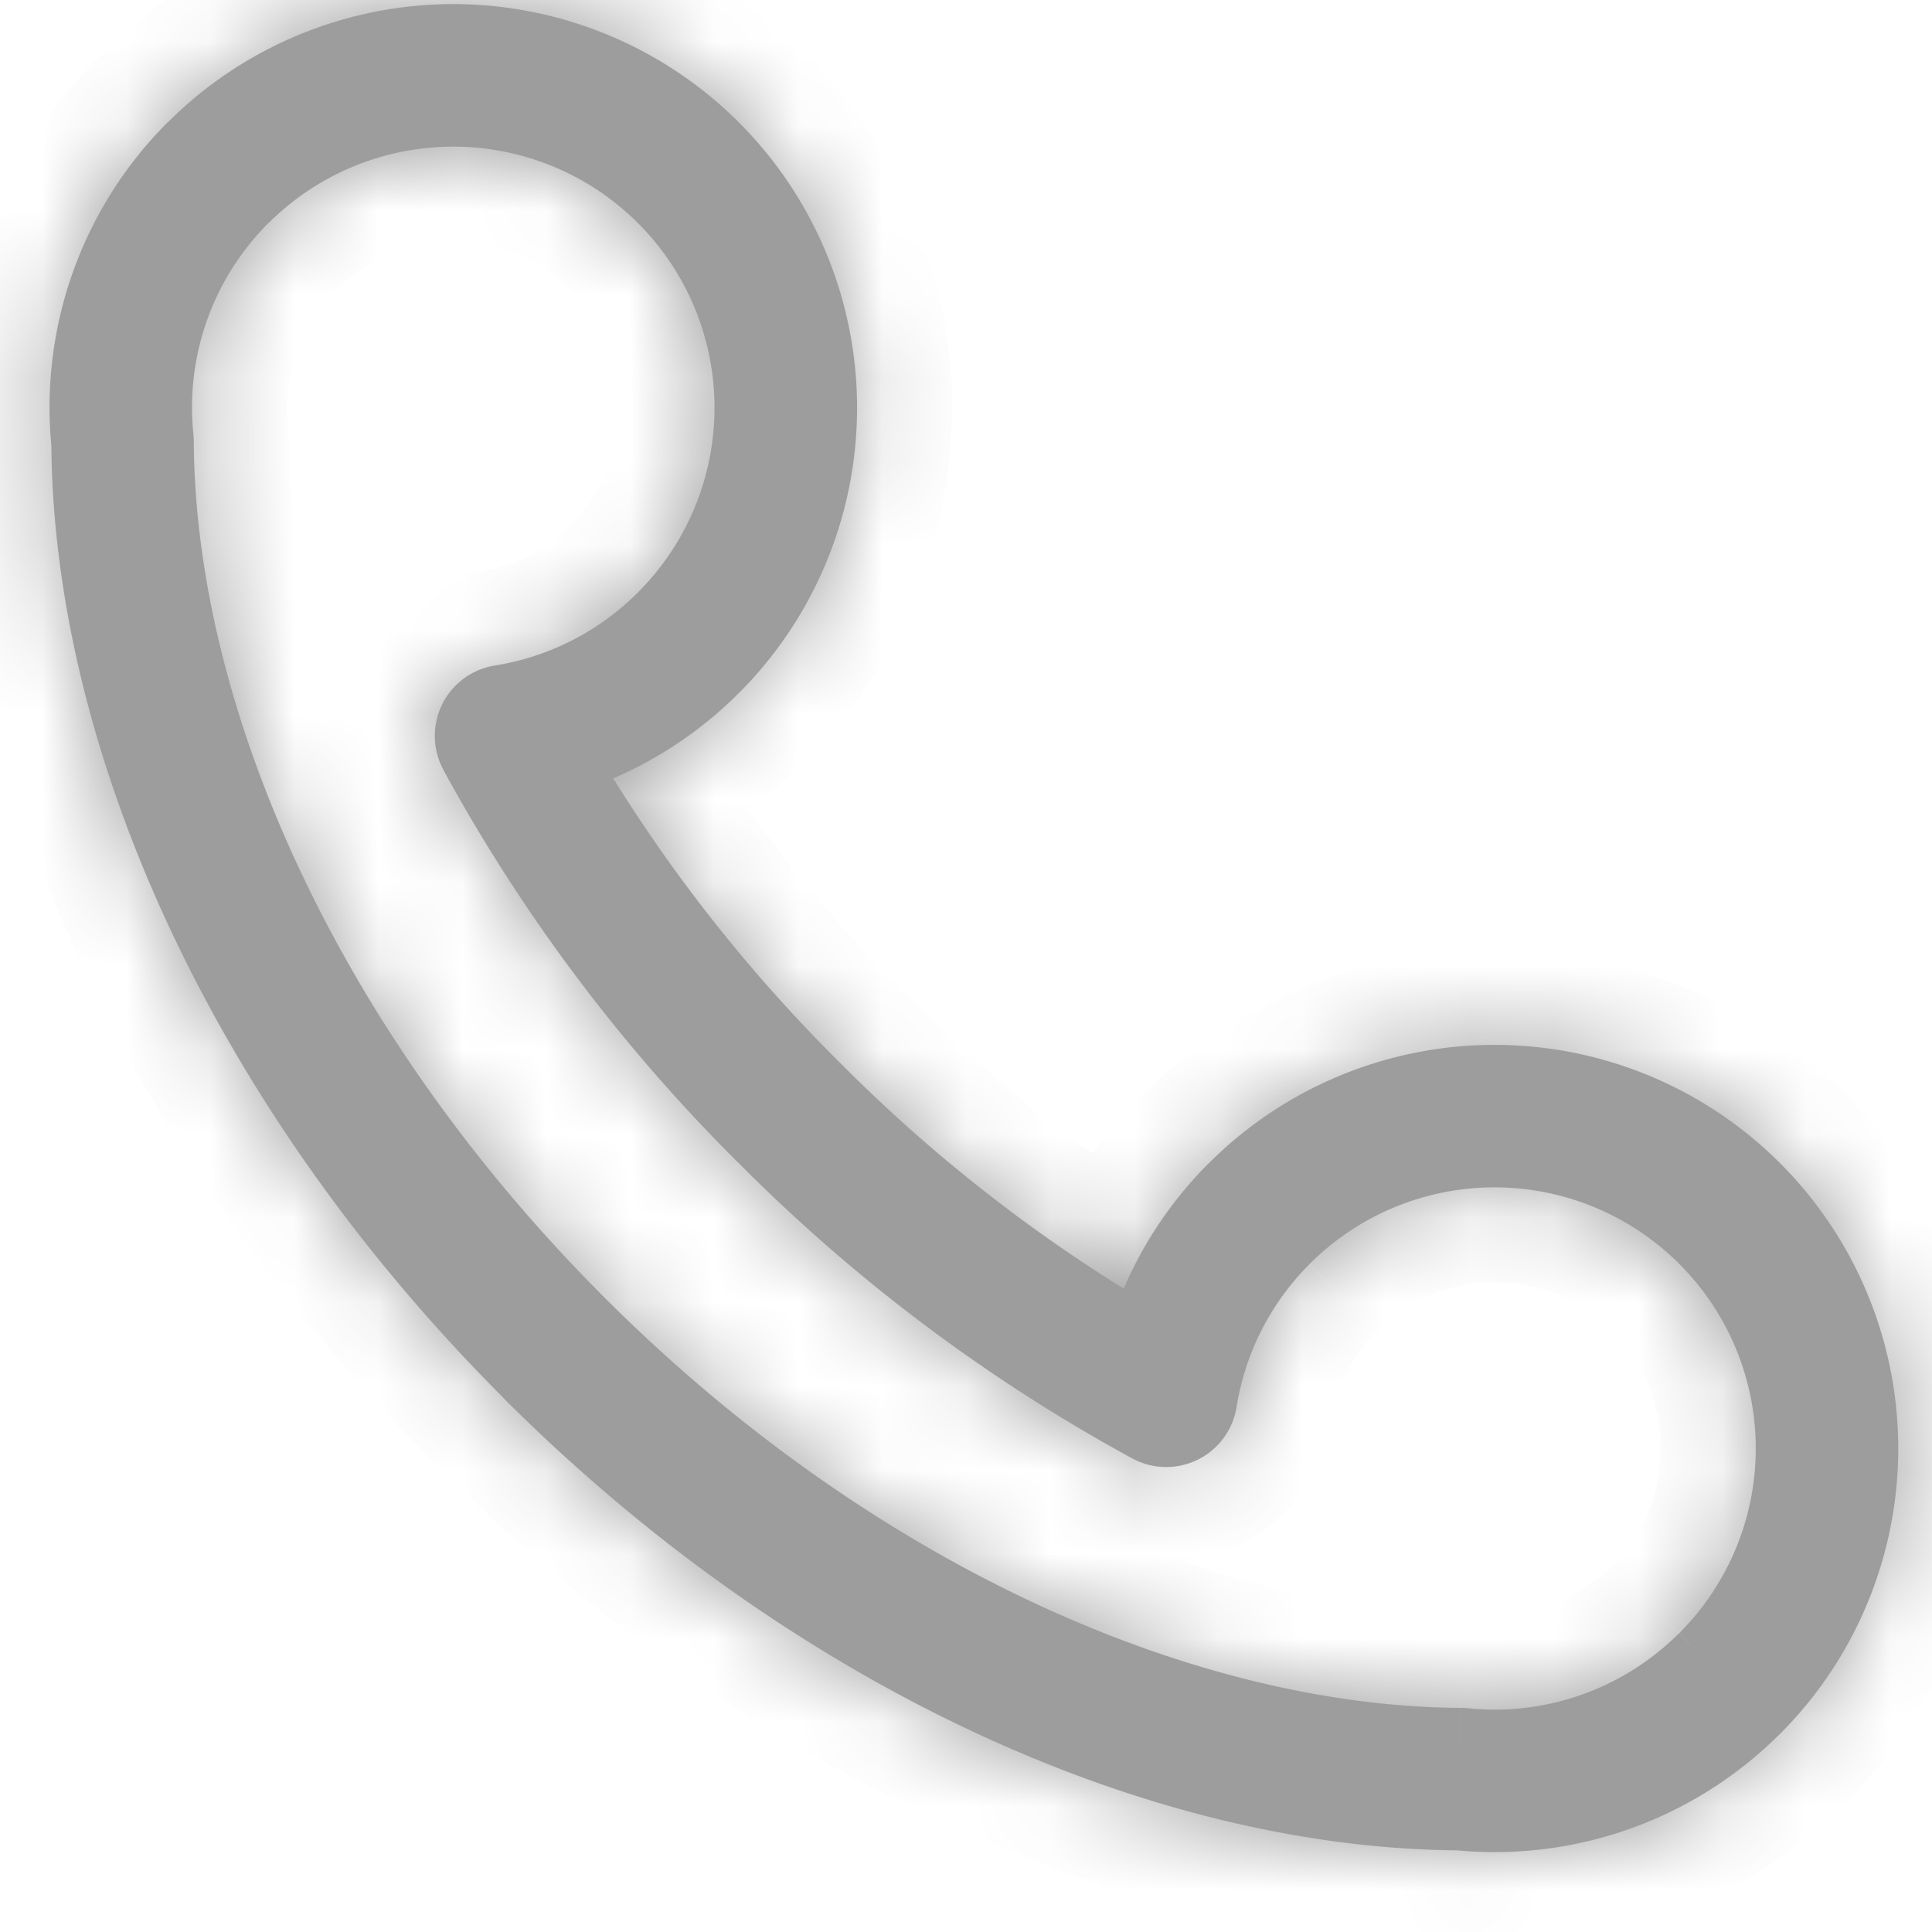 <svg xmlns="http://www.w3.org/2000/svg" width="23" height="23" fill="none"><mask id="a" fill="#fff"><path d="m1.459 5.262.848-.005a.85.85 0 0 0-.004-.082l-.844.087ZM17.383 21.18l.087-.844a.831.831 0 0 0-.082-.004l-.005.848ZM6.025 8.76l-.134-.837a.848.848 0 0 0-.613 1.24l.747-.403Zm7.858 7.856-.402.747a.848.848 0 0 0 1.24-.613l-.838-.134ZM3.197 2.656a3.111 3.111 0 0 1 4.398 0l1.2-1.2a4.808 4.808 0 0 0-6.797 0l1.199 1.2Zm4.398 0a3.107 3.107 0 0 1 0 4.396l1.2 1.2a4.804 4.804 0 0 0 0-6.796l-1.2 1.2Zm7.997 12.39a3.111 3.111 0 0 1 4.399 0l1.199-1.2a4.808 4.808 0 0 0-6.797 0l1.2 1.2Zm4.399 0a3.107 3.107 0 0 1 0 4.396l1.199 1.2a4.804 4.804 0 0 0 0-6.796l-1.2 1.2Zm-12.796.4C4 12.25 2.325 8.411 2.307 5.255l-1.696.01c.02 3.7 1.95 7.945 5.385 11.379l1.2-1.2ZM2.303 5.174a3.1 3.1 0 0 1 .894-2.52l-1.2-1.199A4.796 4.796 0 0 0 .616 5.349l1.688-.174ZM19.99 19.442a3.103 3.103 0 0 1-2.52.894l-.175 1.687a4.8 4.8 0 0 0 3.894-1.381l-1.2-1.2Zm-2.603.89c-3.156-.018-6.997-1.692-10.193-4.887l-1.199 1.2c3.435 3.434 7.682 5.362 11.382 5.383l.01-1.696ZM7.595 7.052a3.093 3.093 0 0 1-1.704.871l.267 1.675a4.789 4.789 0 0 0 2.637-1.347l-1.2-1.2Zm2.4 5.595A18.571 18.571 0 0 1 6.77 8.358l-1.493.805a20.267 20.267 0 0 0 3.517 4.684l1.2-1.2Zm4.726 4.103c.1-.624.39-1.222.871-1.704l-1.2-1.2a4.786 4.786 0 0 0-1.346 2.636l1.675.268Zm-.436-.88a18.574 18.574 0 0 1-4.29-3.223l-1.2 1.2a20.275 20.275 0 0 0 4.686 3.516l.804-1.494Z"/></mask><path fill="#9D9D9D" d="m1.459 5.262.848-.005a.85.85 0 0 0-.004-.082l-.844.087ZM17.383 21.18l.087-.844a.831.831 0 0 0-.082-.004l-.005.848ZM6.025 8.76l-.134-.837a.848.848 0 0 0-.613 1.24l.747-.403Zm7.858 7.856-.402.747a.848.848 0 0 0 1.24-.613l-.838-.134ZM3.197 2.656a3.111 3.111 0 0 1 4.398 0l1.2-1.2a4.808 4.808 0 0 0-6.797 0l1.199 1.2Zm4.398 0a3.107 3.107 0 0 1 0 4.396l1.2 1.2a4.804 4.804 0 0 0 0-6.796l-1.2 1.2Zm7.997 12.39a3.111 3.111 0 0 1 4.399 0l1.199-1.2a4.808 4.808 0 0 0-6.797 0l1.2 1.2Zm4.399 0a3.107 3.107 0 0 1 0 4.396l1.199 1.2a4.804 4.804 0 0 0 0-6.796l-1.2 1.2Zm-12.796.4C4 12.25 2.325 8.411 2.307 5.255l-1.696.01c.02 3.7 1.95 7.945 5.385 11.379l1.2-1.2ZM2.303 5.174a3.1 3.1 0 0 1 .894-2.52l-1.2-1.199A4.796 4.796 0 0 0 .616 5.349l1.688-.174ZM19.99 19.442a3.103 3.103 0 0 1-2.52.894l-.175 1.687a4.8 4.8 0 0 0 3.894-1.381l-1.2-1.2Zm-2.603.89c-3.156-.018-6.997-1.692-10.193-4.887l-1.199 1.2c3.435 3.434 7.682 5.362 11.382 5.383l.01-1.696ZM7.595 7.052a3.093 3.093 0 0 1-1.704.871l.267 1.675a4.789 4.789 0 0 0 2.637-1.347l-1.2-1.2Zm2.4 5.595A18.571 18.571 0 0 1 6.77 8.358l-1.493.805a20.267 20.267 0 0 0 3.517 4.684l1.2-1.2Zm4.726 4.103c.1-.624.39-1.222.871-1.704l-1.2-1.2a4.786 4.786 0 0 0-1.346 2.636l1.675.268Zm-.436-.88a18.574 18.574 0 0 1-4.29-3.223l-1.2 1.2a20.275 20.275 0 0 0 4.686 3.516l.804-1.494Z"/><path fill="#9D9D9D" d="m7.595 7.052.4-.4-.8.8.4-.4Zm6.798 6.794.4-.4-.8.8.4-.4Zm5.598 5.596.4-.4-.8.8.4-.4ZM5.996 16.645l-.4-.4.8.8-.4-.4ZM2.997 1.656l-.6-.6-.8.8.6.6.8-.8Zm5.598.8.6-.6-.8-.8-.6.6.8.8Zm0 4.796-.6-.6-.8.8.6.6.8-.8Zm6.797 6.795-.6-.6-.8.799.6.6.8-.8Zm5.598 5.595-.6-.6-.8.8.6.6.8-.8ZM6.196 15.645l-.6.6.8.8.6-.6-.8-.8Zm1.8-12.59 1.199-1.2-.8-.799-1.2 1.2.8.8Zm-6.398-1.2 1.199 1.2.8-.799-1.2-1.2-.8.8Zm5.598 5.596 1.199 1.2.8-.8-1.2-1.2-.8.8Zm13.194 7.995 1.2-1.2-.8-.8-1.2 1.2.8.8Zm-6.397-1.2 1.2 1.2.799-.8-1.2-1.2-.8.8Zm5.598 5.596 1.199 1.2.8-.8-1.2-1.2-.8.8ZM6.396 17.045l1.2-1.2-.8-.8-1.2 1.2.8.8Zm2.799-2.798 1.2-1.2-.8-.8-1.2 1.2.8.8ZM1.998 1.456l.8.8-.8-.8Zm6.797 0-.8.8.8-.8Zm-1.2 5.596.8.8-.8-.8Zm6.798 6.794-.8-.8.8.8Zm5.598 5.596-.8-.8.8.8ZM5.996 16.645l-.8.8.8-.8ZM1.46 5.262l-.116-1.125.122 2.255-.006-1.13Zm.848-.005 1.131-.007-1.13.007ZM17.383 21.18l-1.13-.007 2.255.123-1.125-.116Zm.087-.844.116-1.125h-.004l-.112 1.125ZM6.025 8.76l.536.996.707-.381-.127-.793-1.116.178Zm-.76-.375 1.013.5-1.014-.5Zm.013.778-.996.537.996-.537Zm8.605 7.453.179-1.117-.794-.127-.38.707.995.537Zm.376.76.5 1.014-.5-1.014Zm.462-.626 1.116.179-1.116-.18ZM3.197 2.656l-.8-.8.8.8Zm4.398 0 .8-.8-.8.8Zm1.2 5.595-.8-.8.8.8Zm6.797 6.795.8.8-.8-.8Zm4.399 0 .8-.8-.8.8Zm1.199-1.2.8-.8-.8.8Zm0 6.796.8.8-.8-.8ZM7.195 15.445l.8-.8-.8.8ZM.611 5.266l-.007-1.13-1.13.006.006 1.13 1.13-.006Zm.004.083-1.125.115.116 1.125 1.125-.115-.116-1.125Zm16.681 16.674-1.125-.116-.116 1.125 1.125.116.116-1.125Zm.082.005-.006 1.13 1.131.007.006-1.13-1.13-.007ZM6.158 9.598l-1.116.179.178 1.116 1.117-.178-.179-1.117Zm3.836 3.05.8-.8-.8.8Zm-3.223-4.29.996-.537-.537-.995-.996.537.537.995Zm2.024 5.49-.8.799.8-.8Zm4.25 2.634-1.116-.179-.179 1.117 1.117.179.178-1.117Zm1.24-.613.996.537.536-.996-.995-.537-.537.996ZM1.465 6.392l.849-.004L2.3 4.126l-.848.005.012 2.261ZM3.438 5.25a1.98 1.98 0 0 0-.01-.191l-2.25.232a.282.282 0 0 1-.002-.028l2.262-.013Zm-1.251-1.2-.844.087.232 2.25.844-.087-.232-2.25Zm16.321 17.246.087-.844-2.25-.232-.087.844 2.25.232Zm-.926-2.085a2.003 2.003 0 0 0-.19-.01l-.008 2.261h-.026l.224-2.251Zm-1.325 1.114-.005.848 2.262.013.005-.848-2.262-.013ZM7.141 8.582l-.134-.838-2.233.357.134.838 2.233-.357ZM5.712 6.806A1.98 1.98 0 0 0 4.25 7.884l2.028 1.002a.283.283 0 0 1-.209.154l-.357-2.234ZM4.25 7.884A1.98 1.98 0 0 0 4.282 9.7l1.991-1.074c.044.08.046.178.005.26L4.25 7.884Zm1.565 2.274.746-.402-1.073-1.99-.747.402 1.074 1.99Zm7.072 5.921-.402.747 1.991 1.073.403-.747-1.992-1.073Zm.057 2.28a1.98 1.98 0 0 0 1.816.031l-1.002-2.028a.282.282 0 0 1 .26.005l-1.074 1.991Zm1.816.031a1.98 1.98 0 0 0 1.077-1.461l-2.233-.358a.282.282 0 0 1 .154-.209l1.002 2.028Zm.14-2.757-.838-.134-.358 2.234.838.134.357-2.234ZM3.995 3.456a1.98 1.98 0 0 1 2.8 0l1.599-1.6a4.242 4.242 0 0 0-5.998 0l1.6 1.6Zm5.598-2.8a5.938 5.938 0 0 0-8.396 0l1.6 1.6a3.677 3.677 0 0 1 5.197 0l1.6-1.6Zm-2.798 2.8a1.976 1.976 0 0 1 0 2.796l1.599 1.6a4.238 4.238 0 0 0 0-5.996l-1.6 1.6ZM9.594 9.05a5.935 5.935 0 0 0 0-8.395l-1.599 1.6a3.673 3.673 0 0 1 0 5.196l1.6 1.6Zm6.798 6.795a1.98 1.98 0 0 1 2.8 0l1.598-1.6a4.242 4.242 0 0 0-5.997 0l1.599 1.6Zm5.597-2.8a5.939 5.939 0 0 0-8.396 0l1.6 1.6a3.677 3.677 0 0 1 5.197 0l1.6-1.6Zm-2.798 2.8a1.977 1.977 0 0 1 0 2.796l1.6 1.6a4.238 4.238 0 0 0 0-5.996l-1.6 1.6Zm2.799 5.596a5.935 5.935 0 0 0 0-8.396l-1.6 1.6a3.673 3.673 0 0 1 0 5.196l1.6 1.6ZM7.995 14.645C4.959 11.61 3.454 8.042 3.438 5.25l-2.262.013c.02 3.518 1.864 7.628 5.22 10.982l1.599-1.6ZM2.3 4.125l-1.697.01.013 2.262 1.697-.01-.013-2.26ZM-.52 5.274c.023 4.062 2.122 8.578 5.717 12.172l1.599-1.6C3.52 12.57 1.76 8.596 1.742 5.26l-2.262.013Zm3.948-.214c-.06-.576.13-1.166.569-1.603l-1.6-1.6a4.23 4.23 0 0 0-1.22 3.435l2.25-.232ZM1.198.656A5.927 5.927 0 0 0-.51 5.464l2.25-.231a3.665 3.665 0 0 1 1.057-2.977L1.198.656ZM.731 6.474 2.42 6.3l-.232-2.25L.5 4.224l.232 2.25Zm18.46 12.168a1.972 1.972 0 0 1-1.605.569l-.232 2.25a4.234 4.234 0 0 0 3.436-1.22l-1.599-1.599Zm-2.846 1.578-.174 1.688 2.25.231.174-1.687-2.25-.232Zm.835 2.928a5.93 5.93 0 0 0 4.81-1.706l-1.6-1.6a3.669 3.669 0 0 1-2.978 1.056l-.232 2.25Zm.215-3.947c-2.794-.016-6.364-1.521-9.4-4.556l-1.6 1.6c3.356 3.354 7.468 5.197 10.987 5.217l.012-2.261ZM5.197 17.445c3.594 3.593 8.112 5.69 12.175 5.714l.013-2.262c-3.338-.019-7.314-1.778-10.59-5.052l-1.598 1.6Zm13.312 4.59.01-1.697-2.262-.013-.01 1.697 2.262.012ZM6.796 6.251a1.962 1.962 0 0 1-1.084.554L6.07 9.04a4.224 4.224 0 0 0 2.325-1.19l-1.599-1.6Zm-2.022 1.85.268 1.675 2.233-.357-.268-1.676-2.233.357Zm1.563 2.613A5.92 5.92 0 0 0 9.594 9.05l-1.599-1.6A3.658 3.658 0 0 1 5.98 8.48l.357 2.234Zm4.457 1.132A17.439 17.439 0 0 1 7.767 7.82L5.776 8.895c.853 1.582 2 3.134 3.419 4.552l1.599-1.6Zm-4.56-4.484-1.493.805 1.074 1.99 1.493-.805-1.074-1.99ZM4.283 9.7a21.396 21.396 0 0 0 3.712 4.947l1.6-1.6a19.134 19.134 0 0 1-3.322-4.42L4.283 9.7Zm11.554 7.229a1.96 1.96 0 0 1 .555-1.083l-1.6-1.6a4.22 4.22 0 0 0-1.188 2.325l2.233.357Zm-2.244-3.882a5.918 5.918 0 0 0-1.664 3.256l2.233.357a3.656 3.656 0 0 1 1.03-2.014l-1.599-1.6Zm-.726 4.552 1.675.268.357-2.234-1.675-.268-.357 2.234Zm1.955-2.726a17.441 17.441 0 0 1-4.028-3.026l-1.6 1.6a19.707 19.707 0 0 0 4.555 3.418l1.073-1.991Zm-6.826-.226a21.407 21.407 0 0 0 4.948 3.711l1.073-1.991a19.146 19.146 0 0 1-4.422-3.32l-1.6 1.6Zm6.48 3.252.805-1.494-1.991-1.072-.805 1.493 1.991 1.073Z" mask="url(#a)"/></svg>